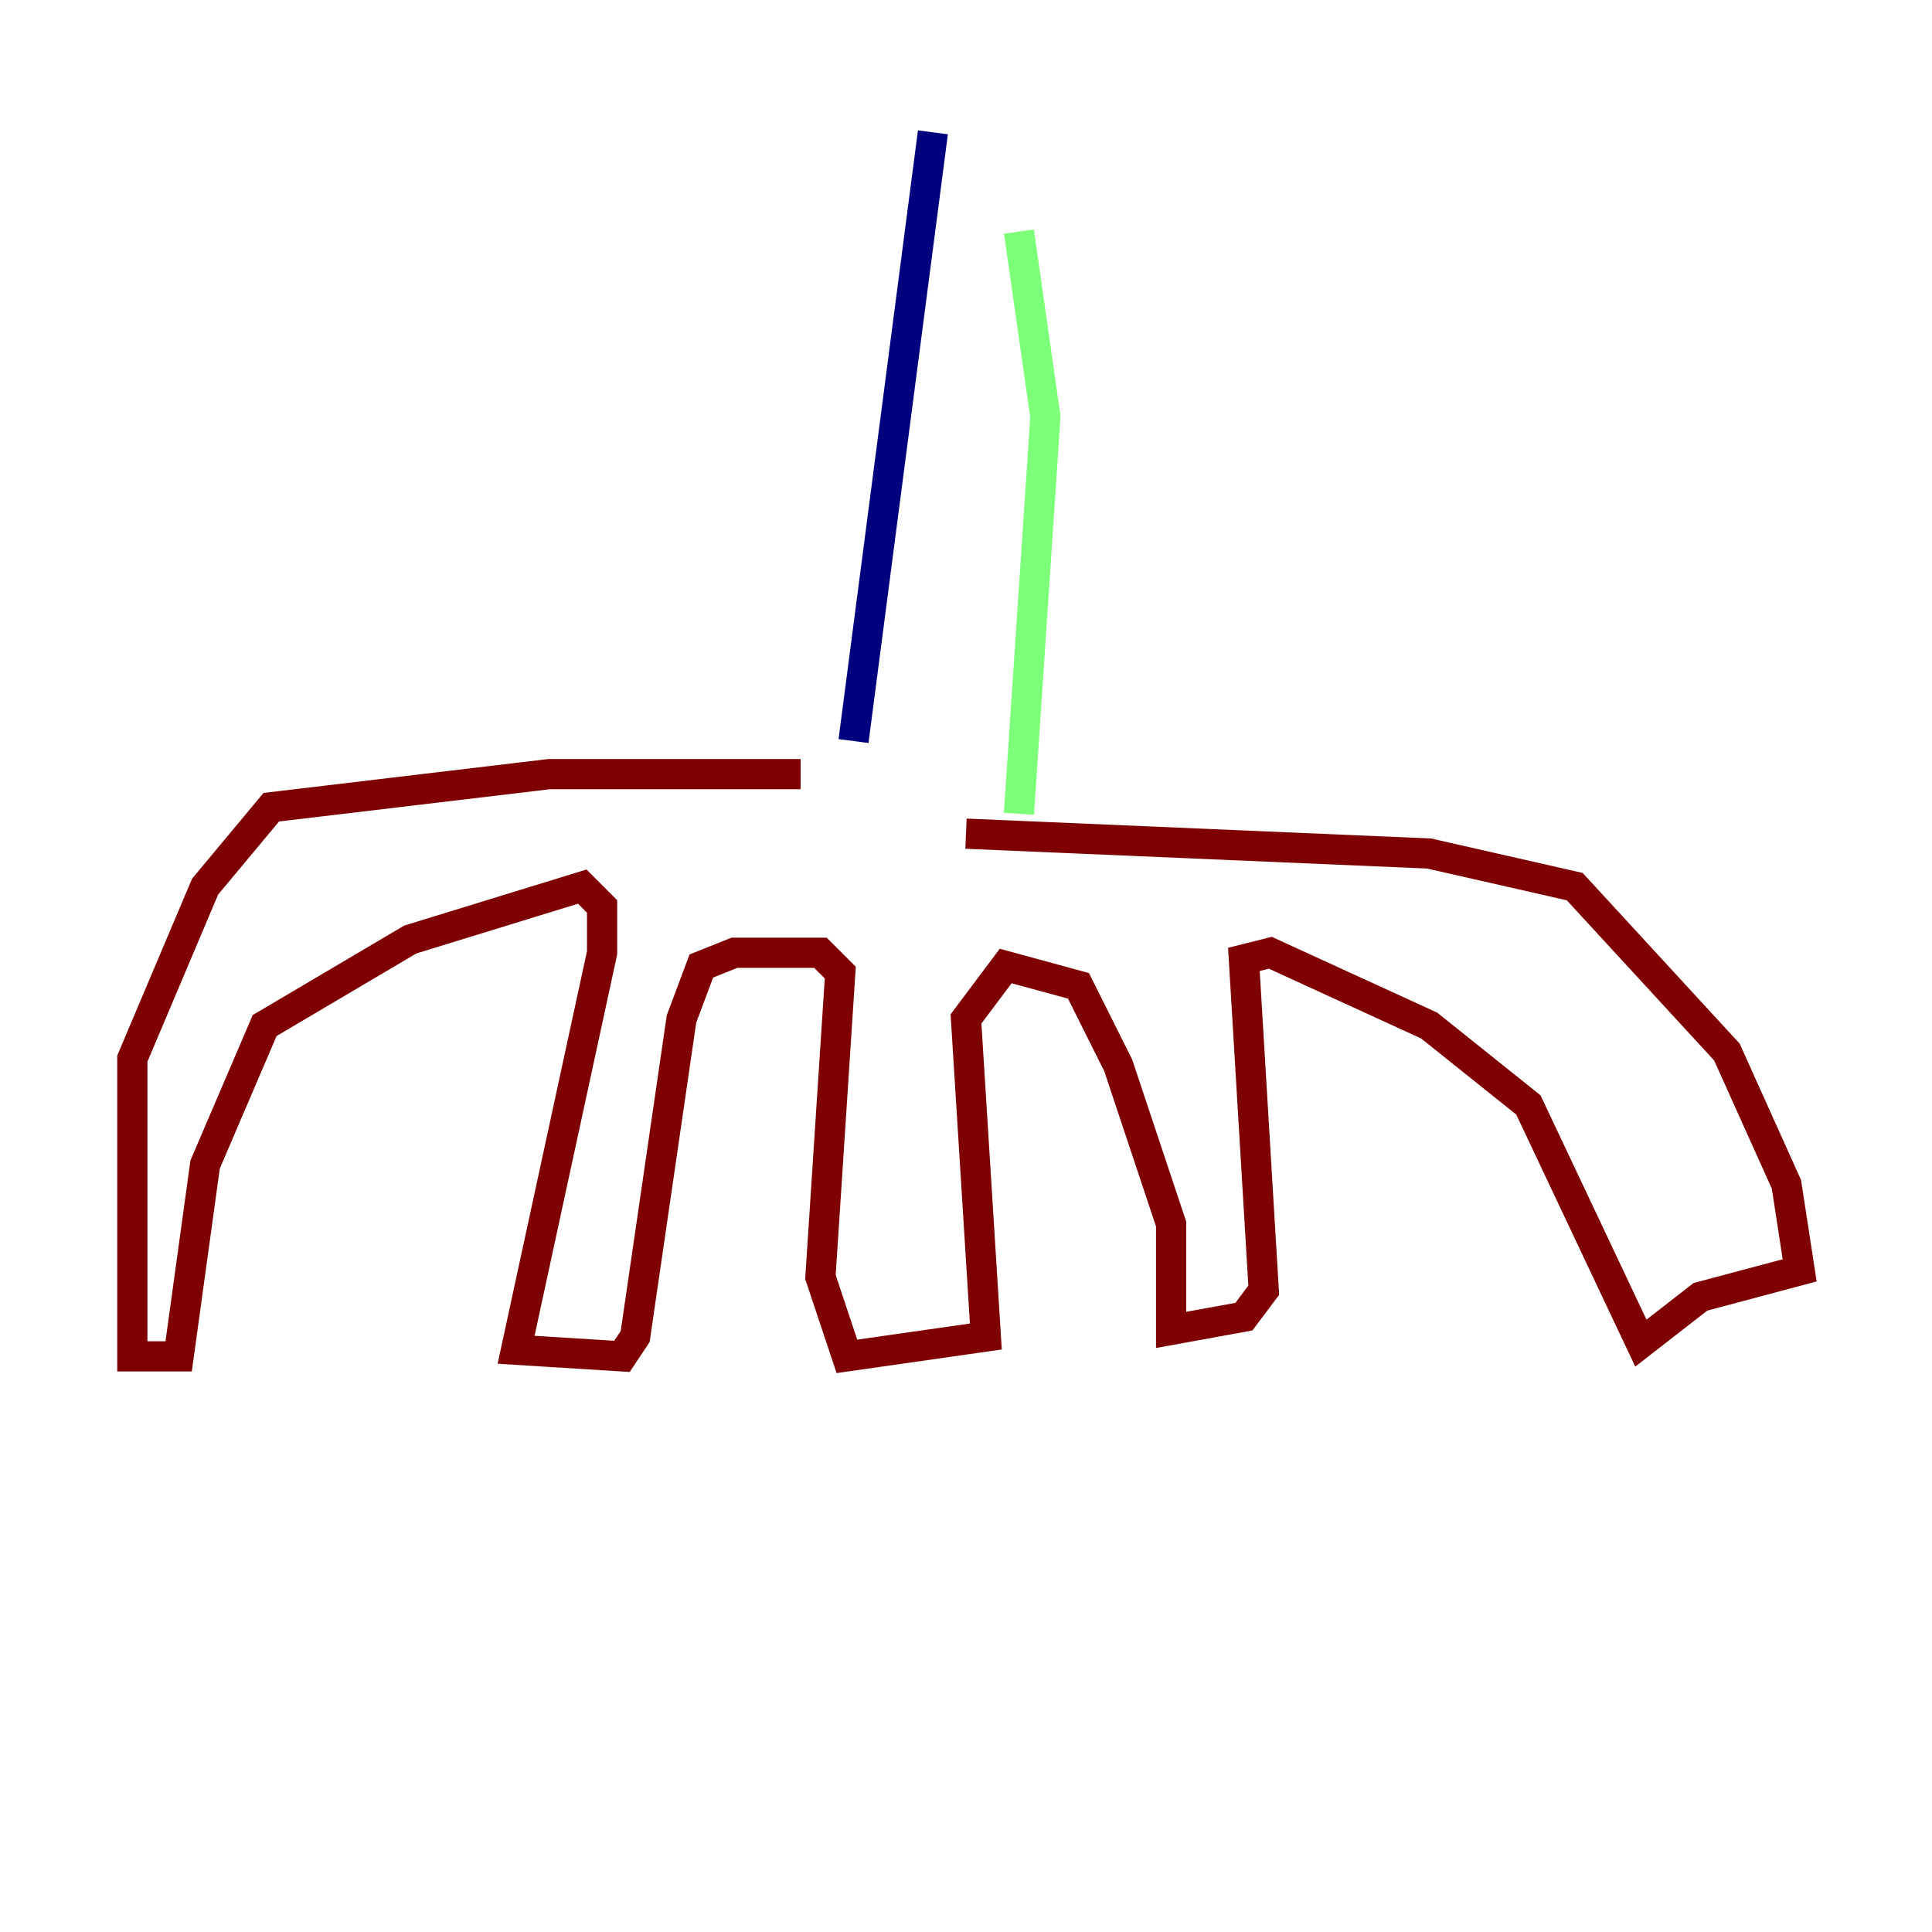 <?xml version="1.0" encoding="utf-8" ?>
<svg baseProfile="tiny" height="128" version="1.2" viewBox="0,0,128,128" width="128" xmlns="http://www.w3.org/2000/svg" xmlns:ev="http://www.w3.org/2001/xml-events" xmlns:xlink="http://www.w3.org/1999/xlink"><defs /><polyline fill="none" points="61.808,8.767 56.548,49.096" stroke="#00007f" stroke-width="2" /><polyline fill="none" points="67.507,15.342 69.26,27.616 67.507,53.918" stroke="#7cff79" stroke-width="2" /><polyline fill="none" points="53.041,51.288 36.384,51.288 17.973,53.48 13.589,58.74 8.767,70.137 8.767,89.863 11.836,89.863 13.589,77.151 17.534,67.945 27.178,62.247 38.575,58.74 39.89,60.055 39.89,63.123 34.192,89.425 41.206,89.863 42.082,88.548 45.151,67.507 46.466,64.0 48.657,63.123 54.356,63.123 55.671,64.438 54.356,84.603 56.11,89.863 65.315,88.548 64.0,67.507 66.63,64.0 71.452,65.315 74.082,70.575 77.589,81.096 77.589,88.11 82.411,87.233 83.726,85.48 82.411,63.562 84.164,63.123 94.685,67.945 101.26,73.206 108.712,88.986 112.657,85.918 119.233,84.164 118.356,78.466 114.411,69.699 104.329,58.74 94.685,56.548 64.0,55.233" stroke="#7f0000" stroke-width="2" /></svg>